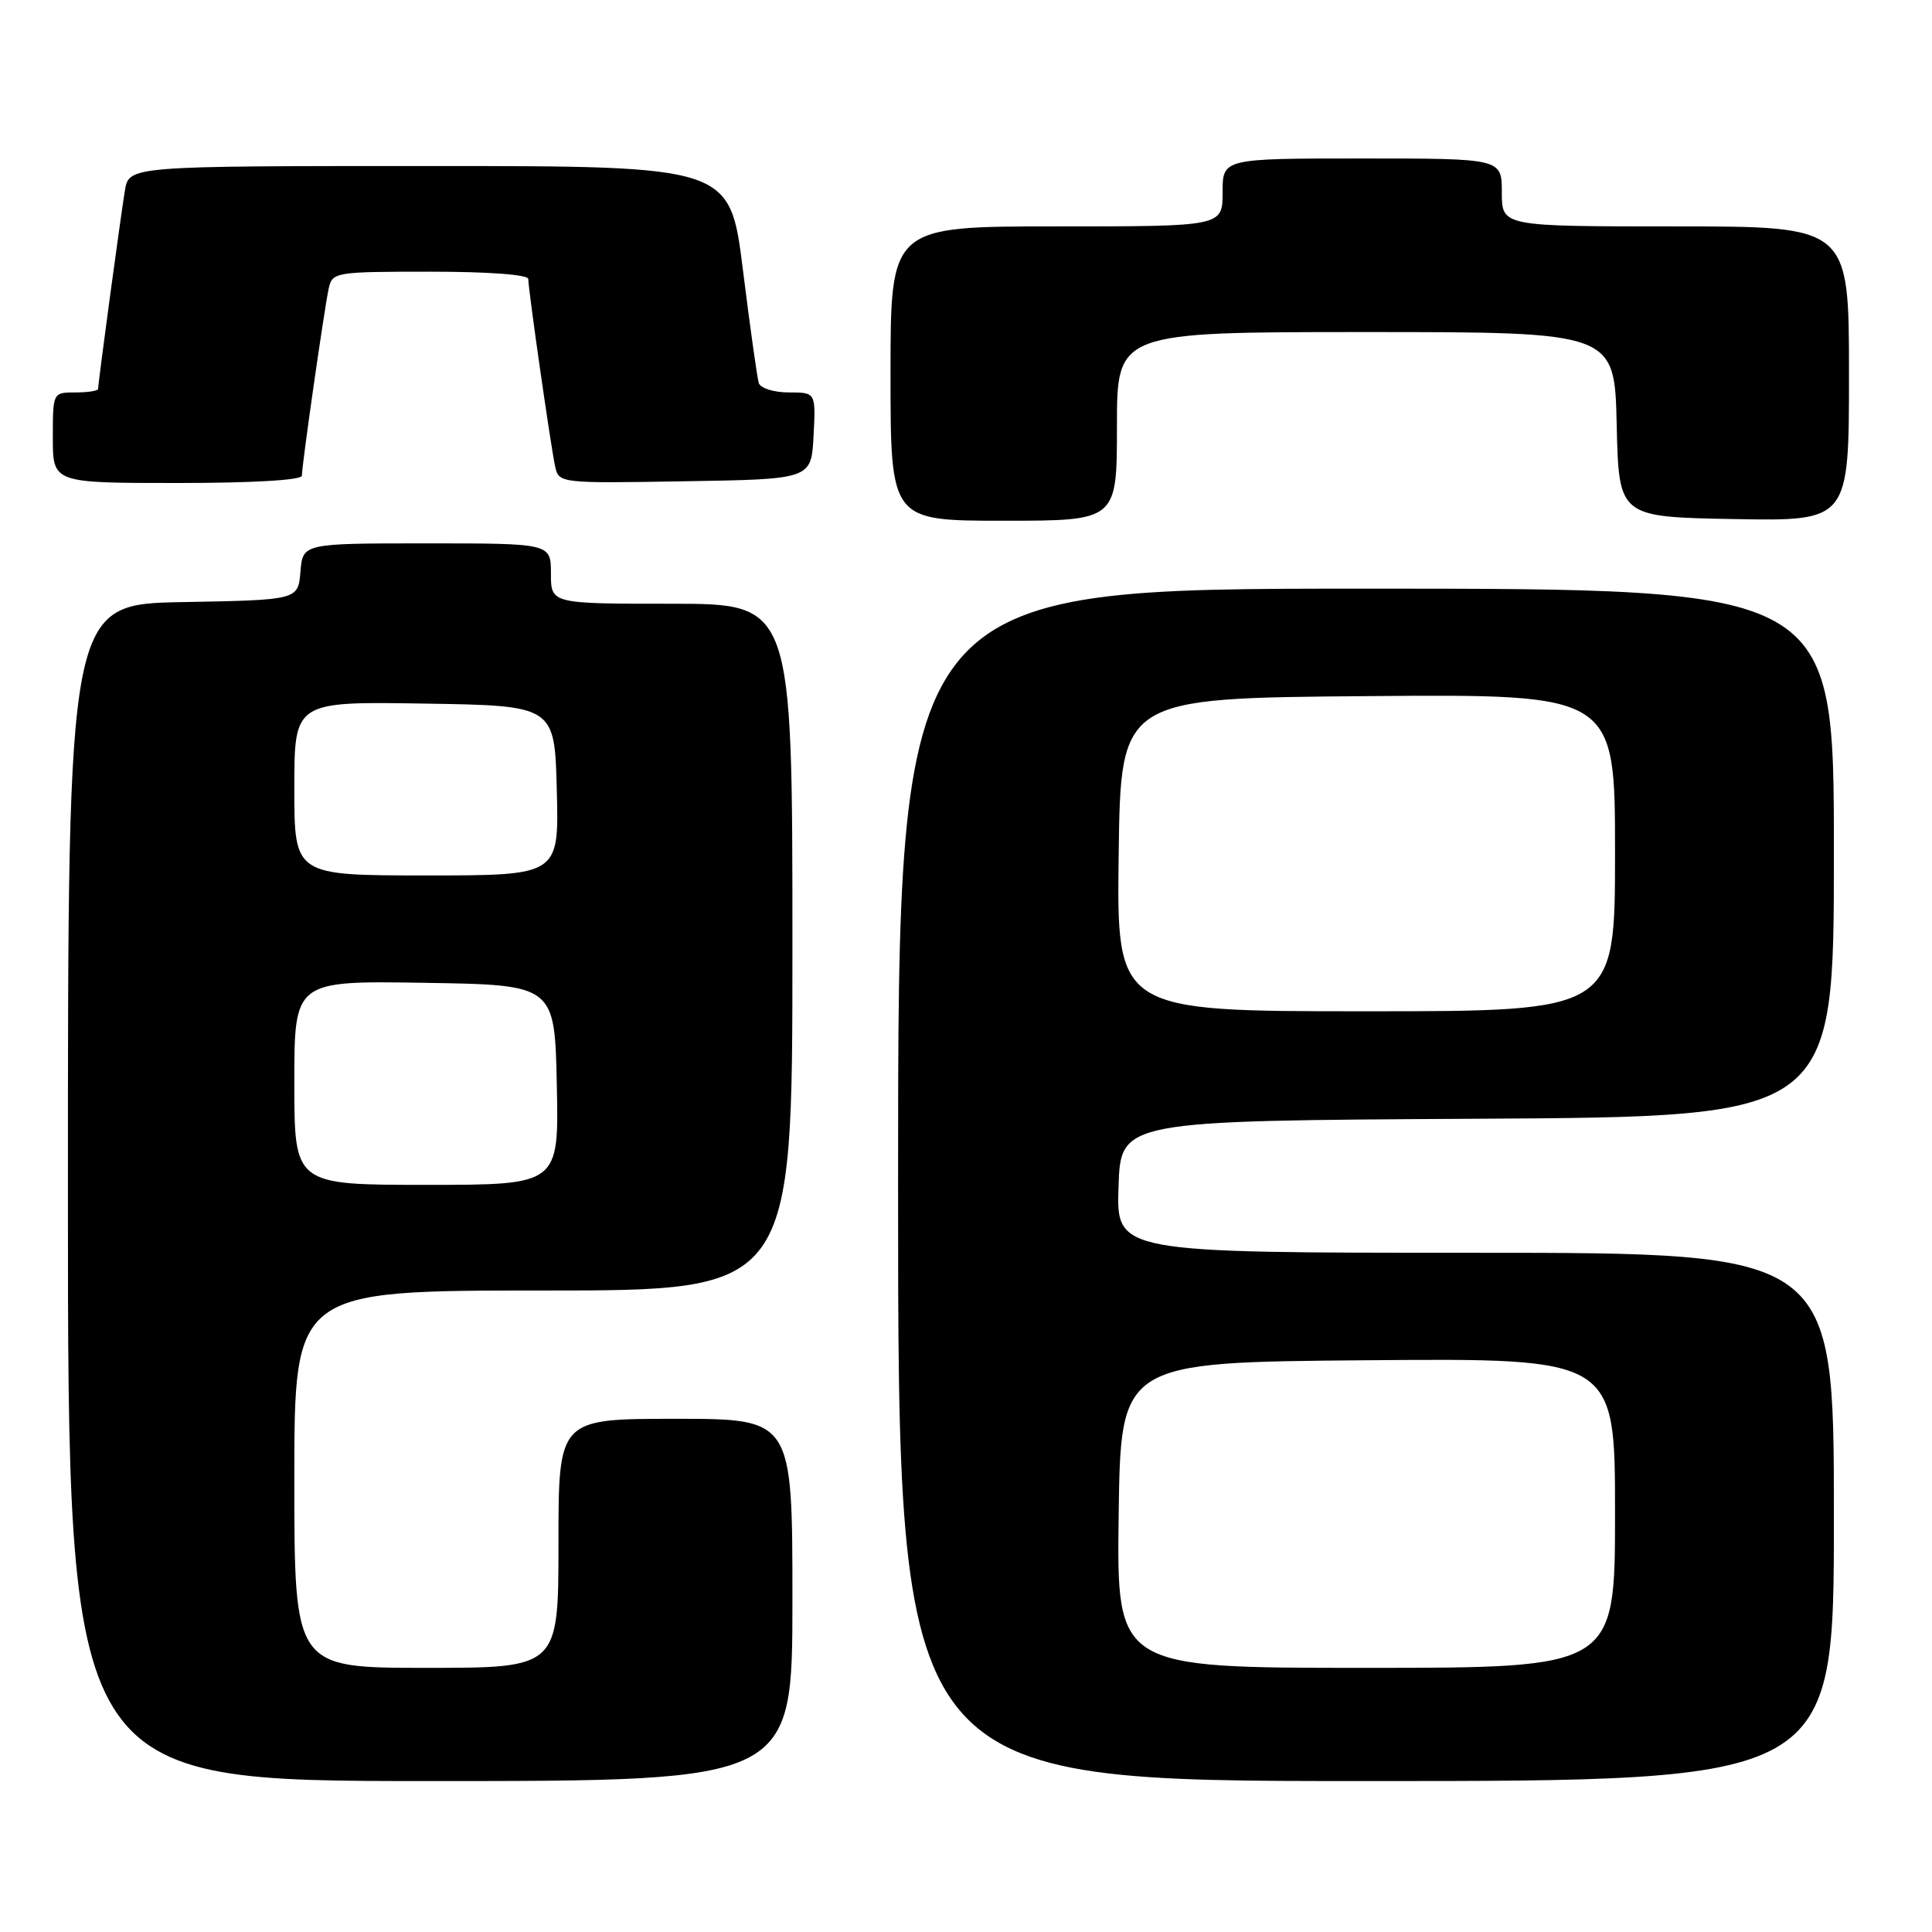 <?xml version="1.0" encoding="UTF-8" standalone="no"?>
<!DOCTYPE svg PUBLIC "-//W3C//DTD SVG 1.1//EN" "http://www.w3.org/Graphics/SVG/1.1/DTD/svg11.dtd" >
<svg xmlns="http://www.w3.org/2000/svg" xmlns:xlink="http://www.w3.org/1999/xlink" version="1.1" viewBox="0 0 256 256">
 <g >
 <path fill="currentColor"
d=" M 105.00 212.00 C 105.00 188.00 105.00 188.00 89.50 188.00 C 74.00 188.00 74.00 188.00 74.00 204.50 C 74.00 221.00 74.00 221.00 56.50 221.00 C 39.00 221.00 39.00 221.00 39.00 196.00 C 39.00 171.00 39.00 171.00 72.00 171.00 C 105.00 171.00 105.00 171.00 105.00 125.50 C 105.00 80.00 105.00 80.00 89.00 80.00 C 73.00 80.00 73.00 80.00 73.00 76.00 C 73.00 72.00 73.00 72.00 56.56 72.00 C 40.12 72.00 40.12 72.00 39.81 75.75 C 39.50 79.50 39.50 79.50 24.25 79.78 C 9.00 80.05 9.00 80.05 9.00 158.03 C 9.00 236.00 9.00 236.00 57.00 236.00 C 105.00 236.00 105.00 236.00 105.00 212.00 Z  M 243.00 201.00 C 243.00 166.00 243.00 166.00 195.46 166.00 C 147.92 166.00 147.92 166.00 148.21 157.25 C 148.50 148.50 148.50 148.50 195.75 148.24 C 243.00 147.98 243.00 147.98 243.00 112.99 C 243.00 78.00 243.00 78.00 181.00 78.00 C 119.00 78.00 119.00 78.00 119.00 157.00 C 119.00 236.00 119.00 236.00 181.00 236.00 C 243.00 236.00 243.00 236.00 243.00 201.00 Z  M 148.00 56.50 C 148.00 44.00 148.00 44.00 180.97 44.00 C 213.94 44.00 213.94 44.00 214.22 56.25 C 214.50 68.50 214.50 68.50 229.75 68.78 C 245.00 69.05 245.00 69.05 245.00 49.53 C 245.00 30.00 245.00 30.00 222.00 30.00 C 199.00 30.00 199.00 30.00 199.00 25.50 C 199.00 21.00 199.00 21.00 180.50 21.00 C 162.00 21.00 162.00 21.00 162.00 25.50 C 162.00 30.00 162.00 30.00 140.00 30.00 C 118.00 30.00 118.00 30.00 118.00 49.50 C 118.00 69.00 118.00 69.00 133.00 69.00 C 148.00 69.00 148.00 69.00 148.00 56.50 Z  M 40.00 63.03 C 40.00 61.64 42.97 40.93 43.55 38.25 C 44.03 36.06 44.37 36.00 57.02 36.00 C 64.74 36.00 70.00 36.39 70.00 36.97 C 70.00 38.37 72.97 59.08 73.55 61.77 C 74.05 64.04 74.09 64.05 90.78 63.77 C 107.50 63.50 107.50 63.50 107.80 57.75 C 108.10 52.00 108.10 52.00 104.52 52.00 C 102.53 52.00 100.76 51.44 100.54 50.75 C 100.33 50.06 99.38 43.31 98.44 35.75 C 96.72 22.00 96.72 22.00 56.91 22.00 C 17.09 22.00 17.09 22.00 16.55 25.25 C 15.98 28.69 13.00 50.74 13.00 51.53 C 13.00 51.79 11.65 52.00 10.00 52.00 C 7.00 52.00 7.00 52.00 7.00 58.00 C 7.00 64.00 7.00 64.00 23.50 64.00 C 33.49 64.00 40.00 63.62 40.00 63.03 Z  M 39.00 143.48 C 39.00 129.95 39.00 129.95 56.25 130.23 C 73.50 130.50 73.50 130.50 73.78 143.75 C 74.06 157.00 74.06 157.00 56.53 157.00 C 39.00 157.00 39.00 157.00 39.00 143.48 Z  M 39.00 104.48 C 39.00 92.95 39.00 92.95 56.25 93.23 C 73.50 93.50 73.50 93.50 73.78 104.75 C 74.07 116.00 74.07 116.00 56.53 116.00 C 39.00 116.00 39.00 116.00 39.00 104.48 Z  M 148.23 200.75 C 148.50 180.50 148.50 180.50 181.25 180.24 C 214.00 179.97 214.00 179.97 214.00 200.49 C 214.00 221.00 214.00 221.00 180.98 221.00 C 147.96 221.00 147.96 221.00 148.23 200.75 Z  M 148.23 113.25 C 148.50 92.50 148.50 92.50 181.25 92.24 C 214.00 91.97 214.00 91.97 214.00 112.99 C 214.00 134.00 214.00 134.00 180.98 134.00 C 147.96 134.00 147.96 134.00 148.23 113.25 Z "/>
</g>
</svg>
